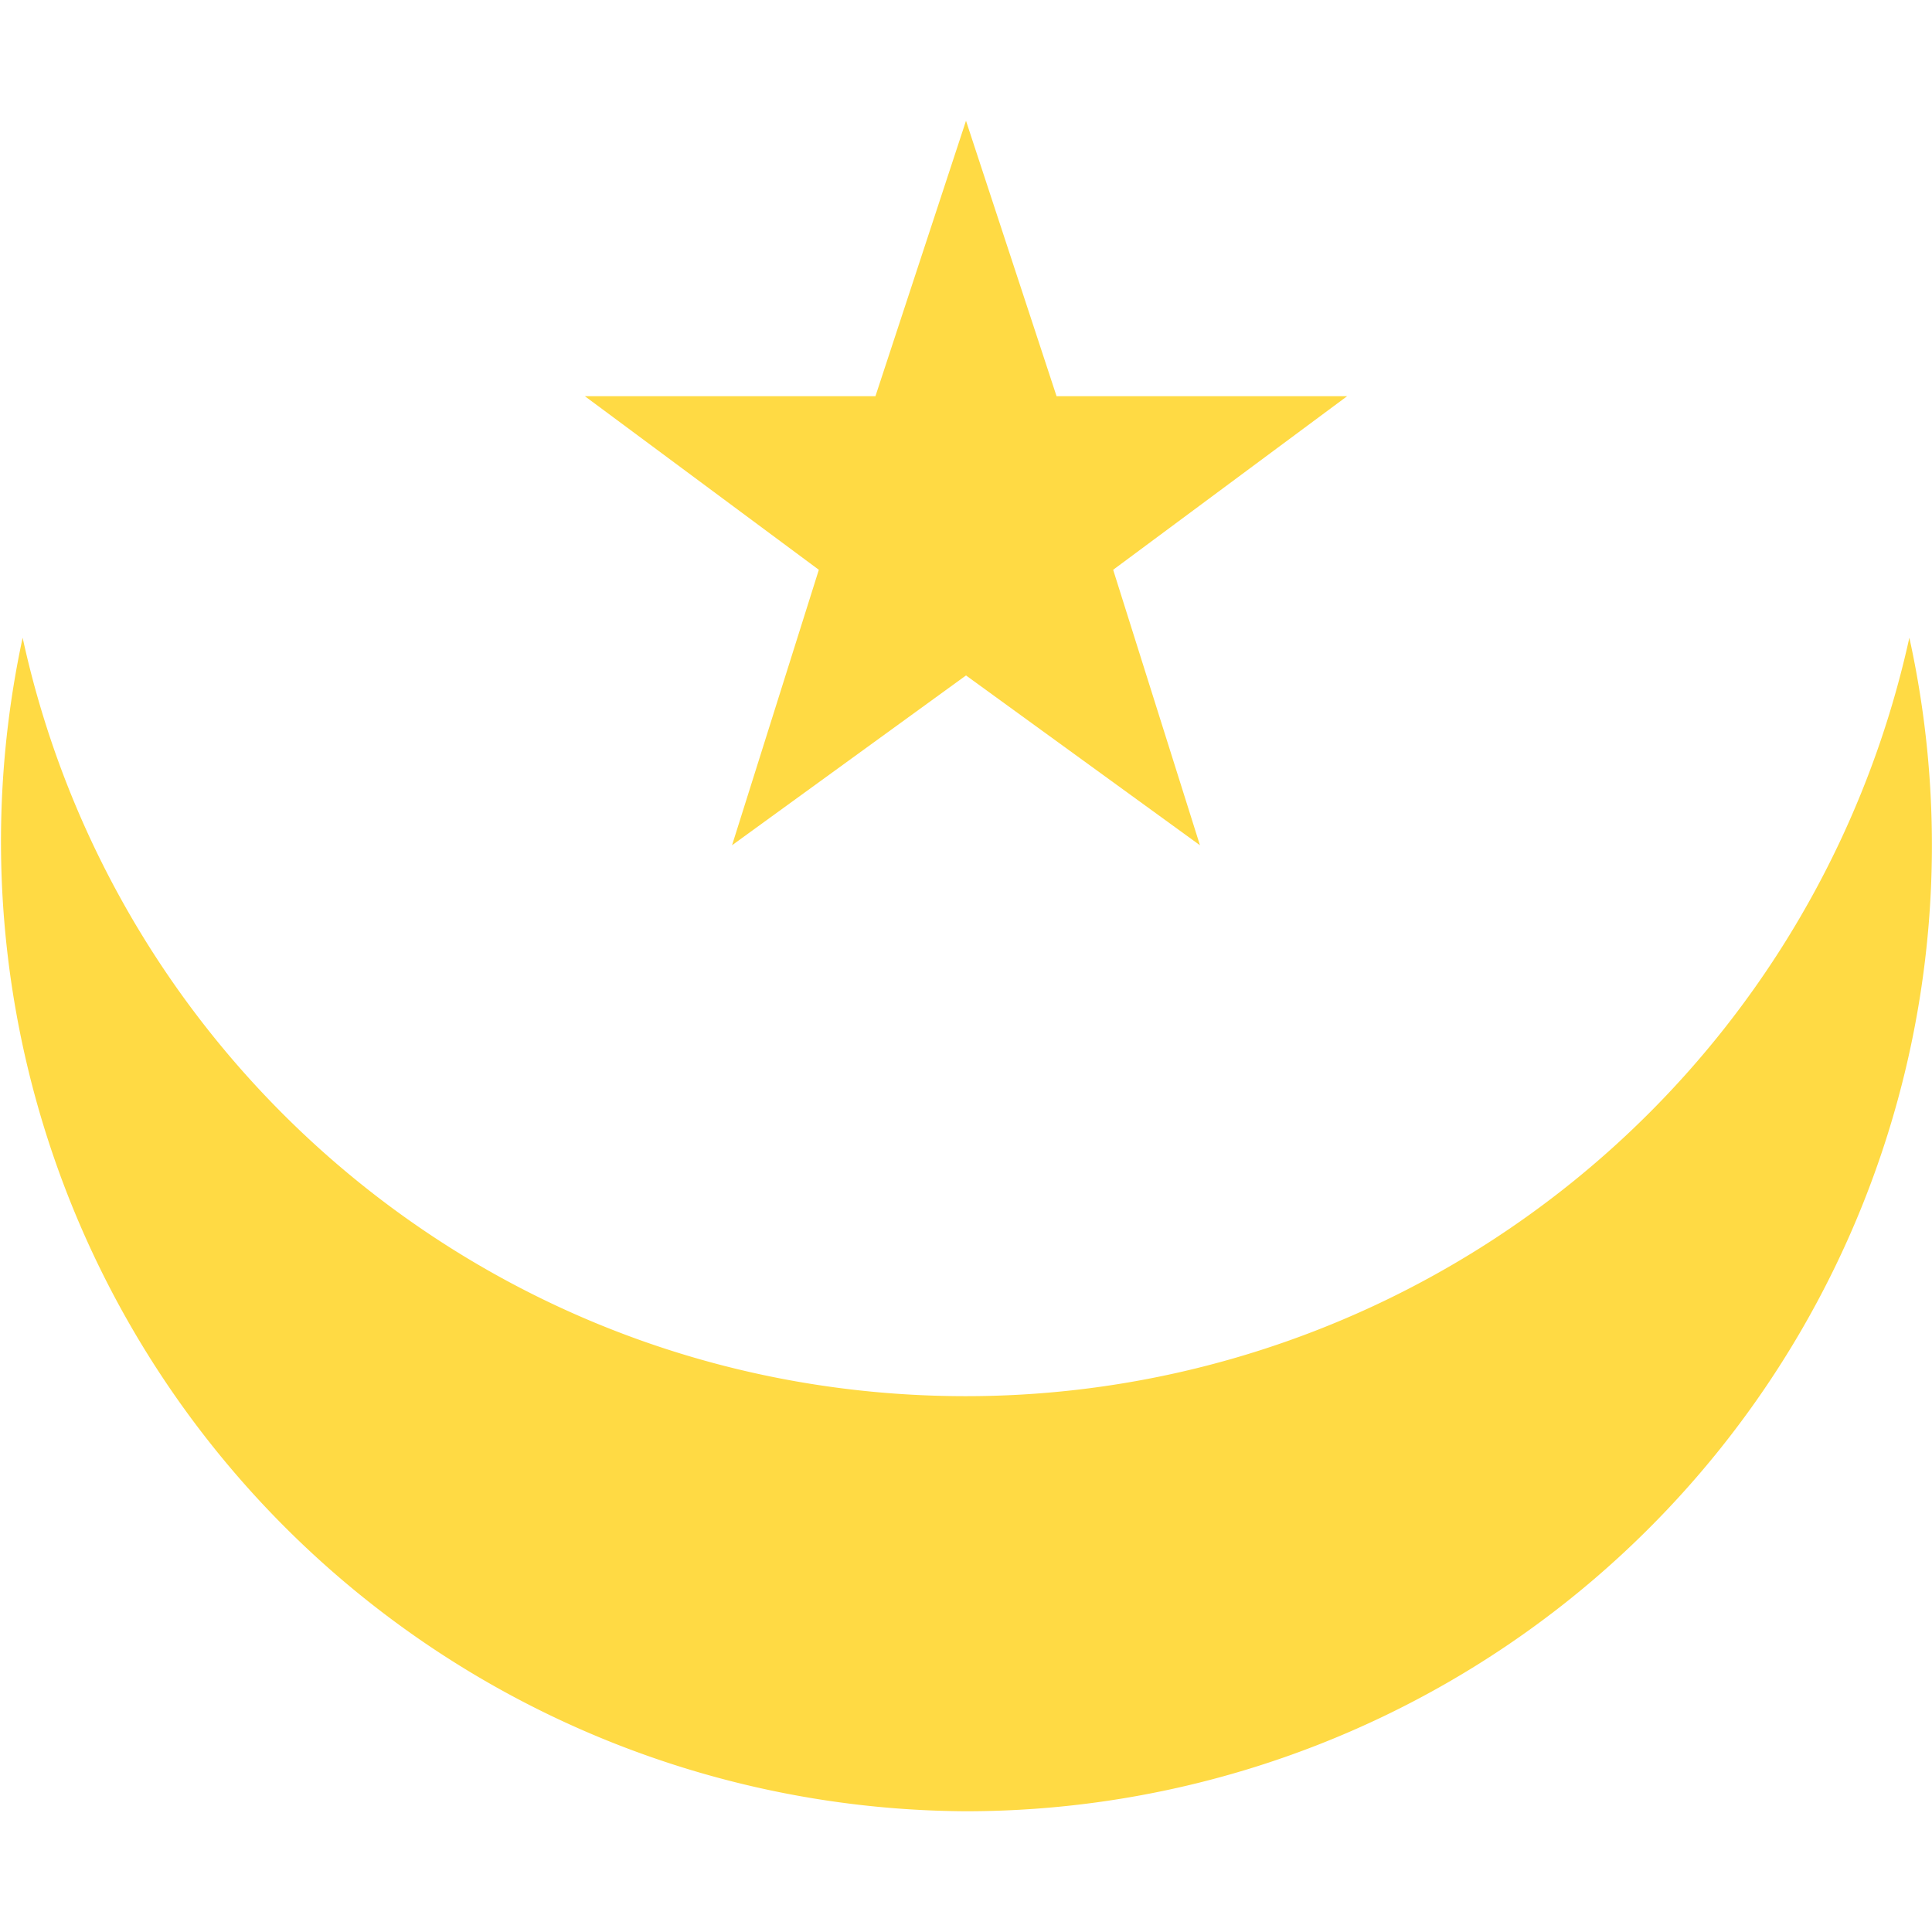 <svg xmlns="http://www.w3.org/2000/svg" viewBox="0 0 512 512">
  <g fill="#ffda44">
    <path d="M256 370C133 370 31 284 6 169a257 257 0 00250 311 256 256 0 00250-311 256 256 0 01-250 201z"/>
    <path d="M256 32l24 73h77l-62 46 23 73-62-45-62 45 23-73-62-46h77z"/>
  </g>
</svg>
